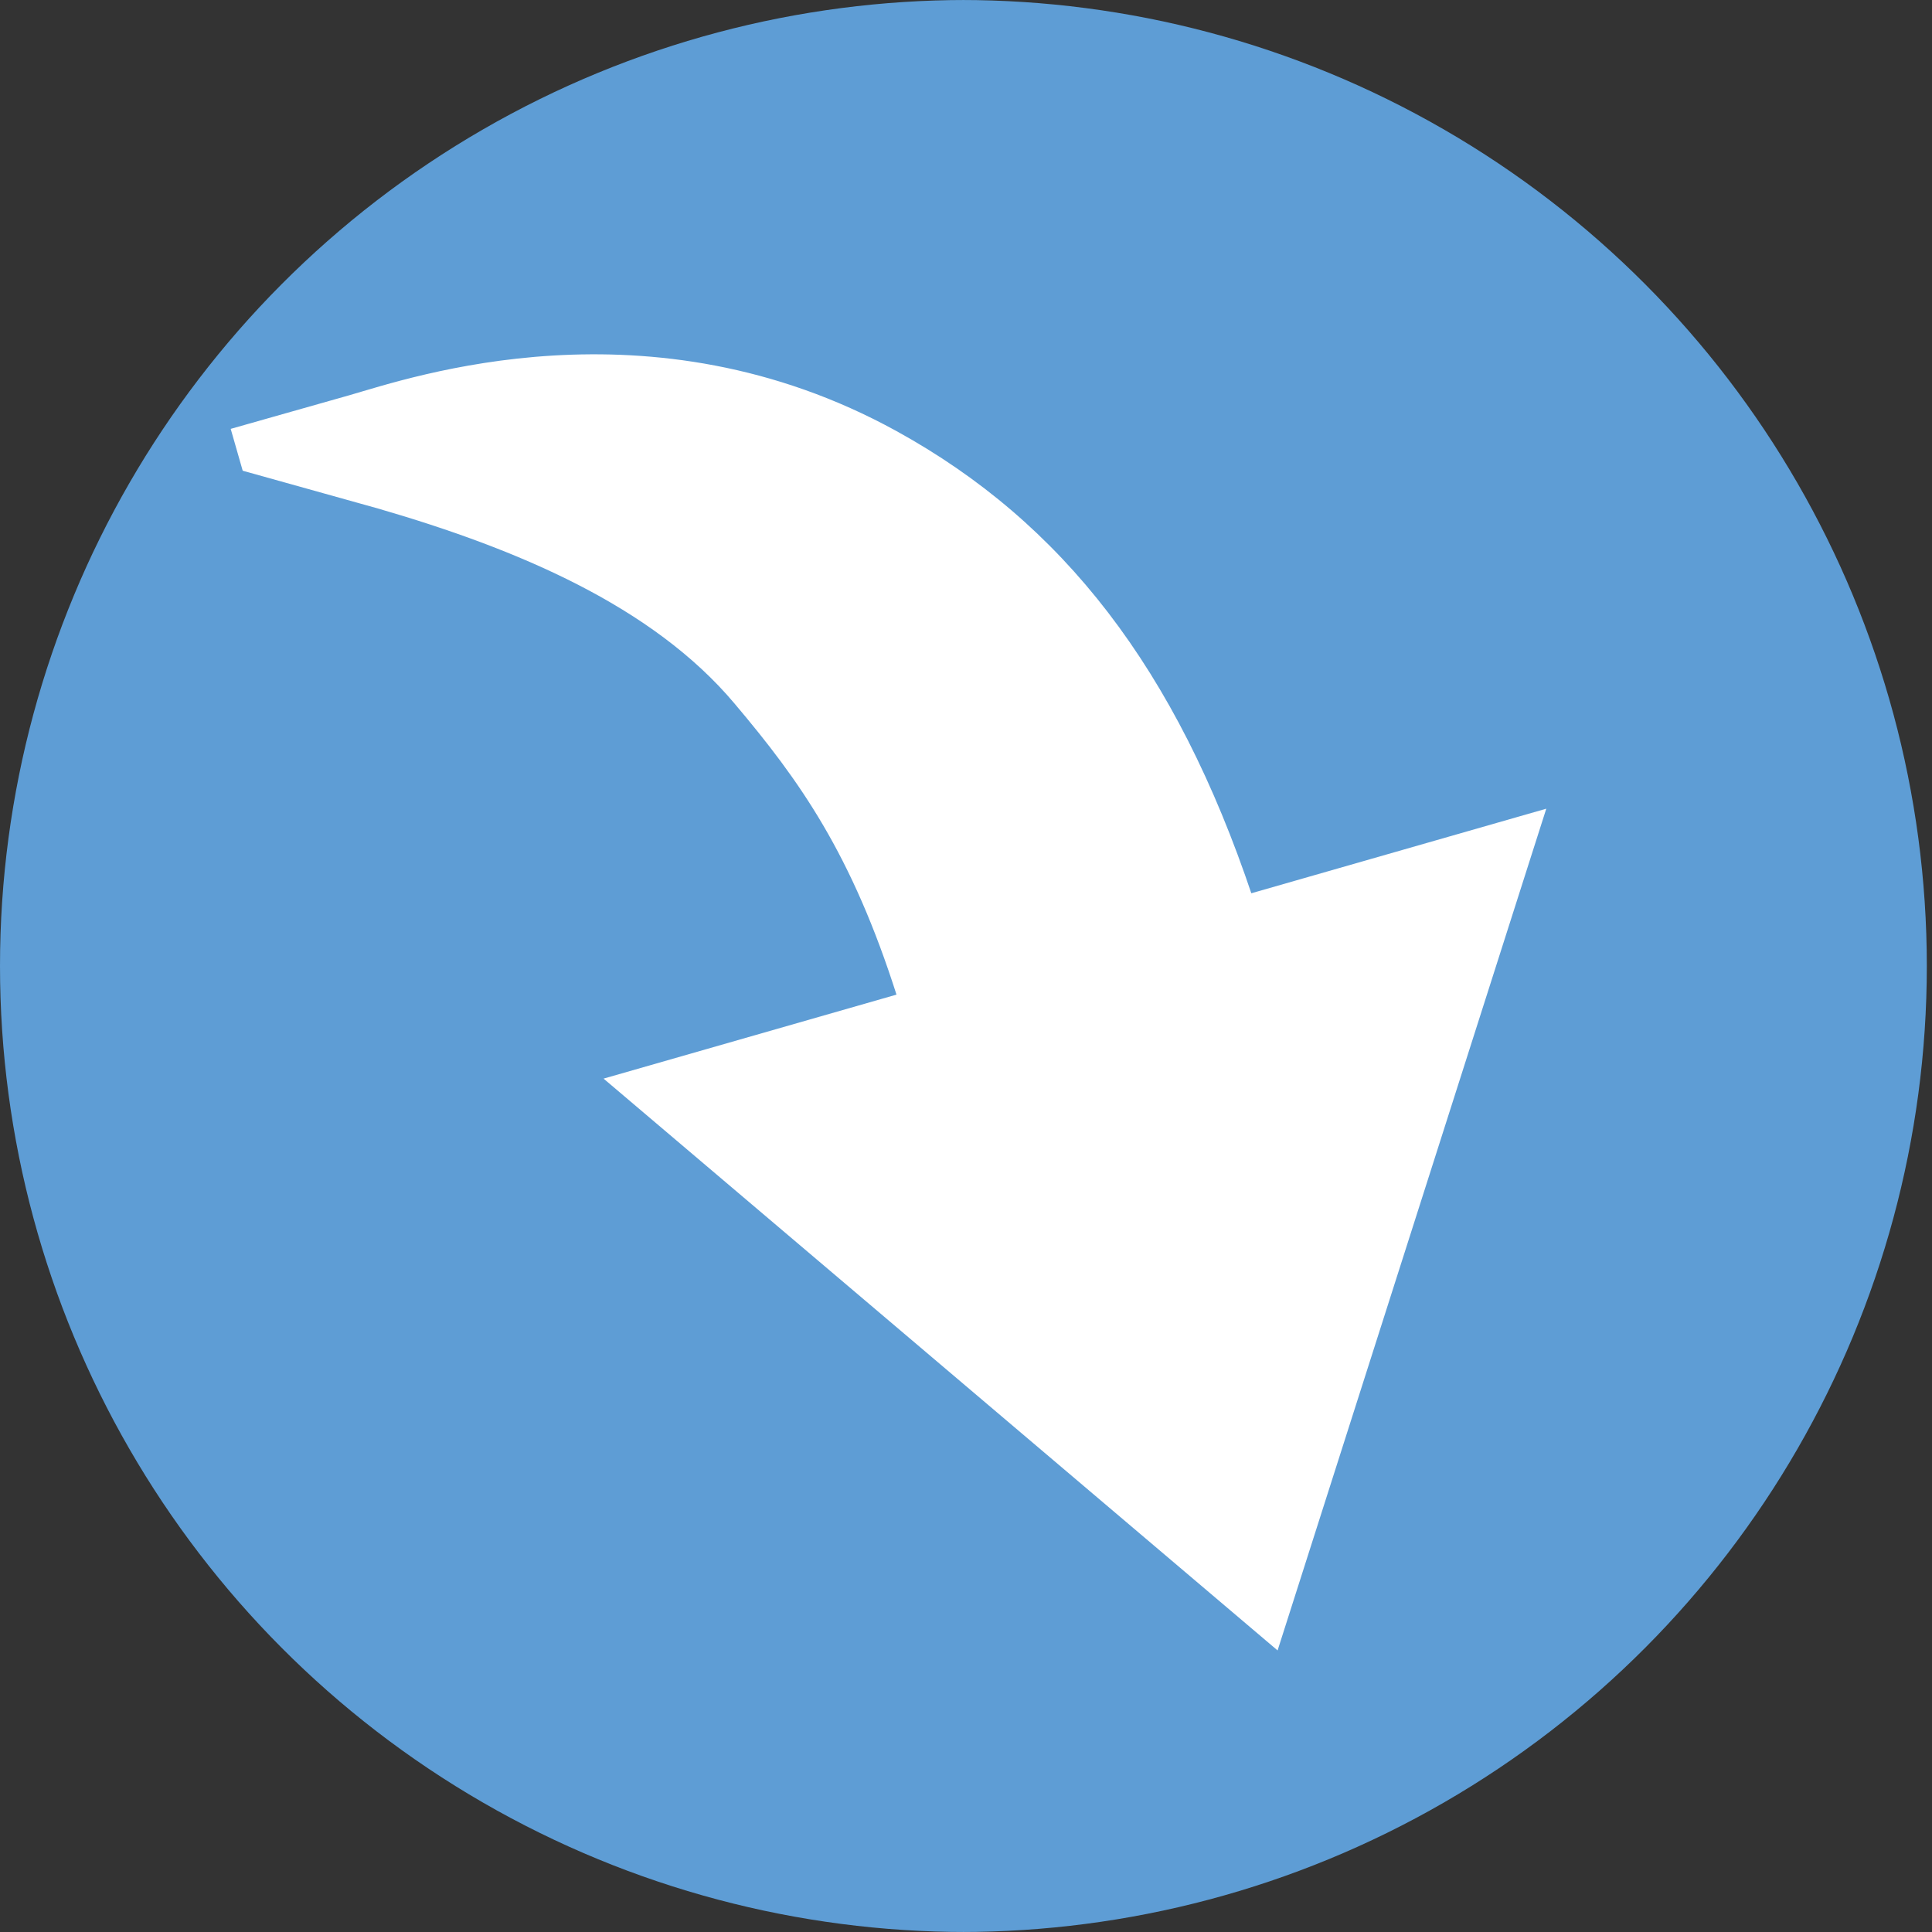 <?xml version="1.0" encoding="utf-8"?>
<!-- Generator: Adobe Illustrator 17.0.0, SVG Export Plug-In . SVG Version: 6.00 Build 0)  -->
<!DOCTYPE svg PUBLIC "-//W3C//DTD SVG 1.1//EN" "http://www.w3.org/Graphics/SVG/1.1/DTD/svg11.dtd">
<svg version="1.1" id="Livello_1" xmlns="http://www.w3.org/2000/svg" xmlns:xlink="http://www.w3.org/1999/xlink" x="0px" y="0px"
	 width="334.228px" height="334.228px" viewBox="0 0 334.228 334.228" enable-background="new 0 0 334.228 334.228"
	 xml:space="preserve">
<rect x="0" y="0" width="334.228" height="334.228" fill="#333333" stroke="none"/>
<g>
	<defs>
		<circle id="SVGID_1_" cx="167.114" cy="167.114" r="167.114"/>
	</defs>
	<clipPath id="SVGID_2_">
		<use xlink:href="#SVGID_1_"  overflow="visible"/>
	</clipPath>
	<circle clip-path="url(#SVGID_2_)" fill="#5E9DD5" cx="166.218" cy="167.114" r="167.114"/>
	<g clip-path="url(#SVGID_2_)">
		<path fill="#FFFFFF" stroke="#FFFFFF" stroke-miterlimit="10" d="M40.529,74.536l1.861,6.489l23.123,6.459
			c24.24,7.025,47.673,16.941,61.948,33.915c11.256,13.339,20.342,26.006,28.261,51.006l-50.272,14.415l115.319,97.832
			l45.971-144.013l-50.587,14.505c-13.144-39.182-32.631-64.342-61.29-80.123c-42.584-23.446-83.701-9.201-94.284-6.167
			C54.974,70.462,46.892,72.712,40.529,74.536z"/>
	</g>
</g>
<circle fill="none" cx="167.114" cy="167.114" r="167.114"/>
</svg>
